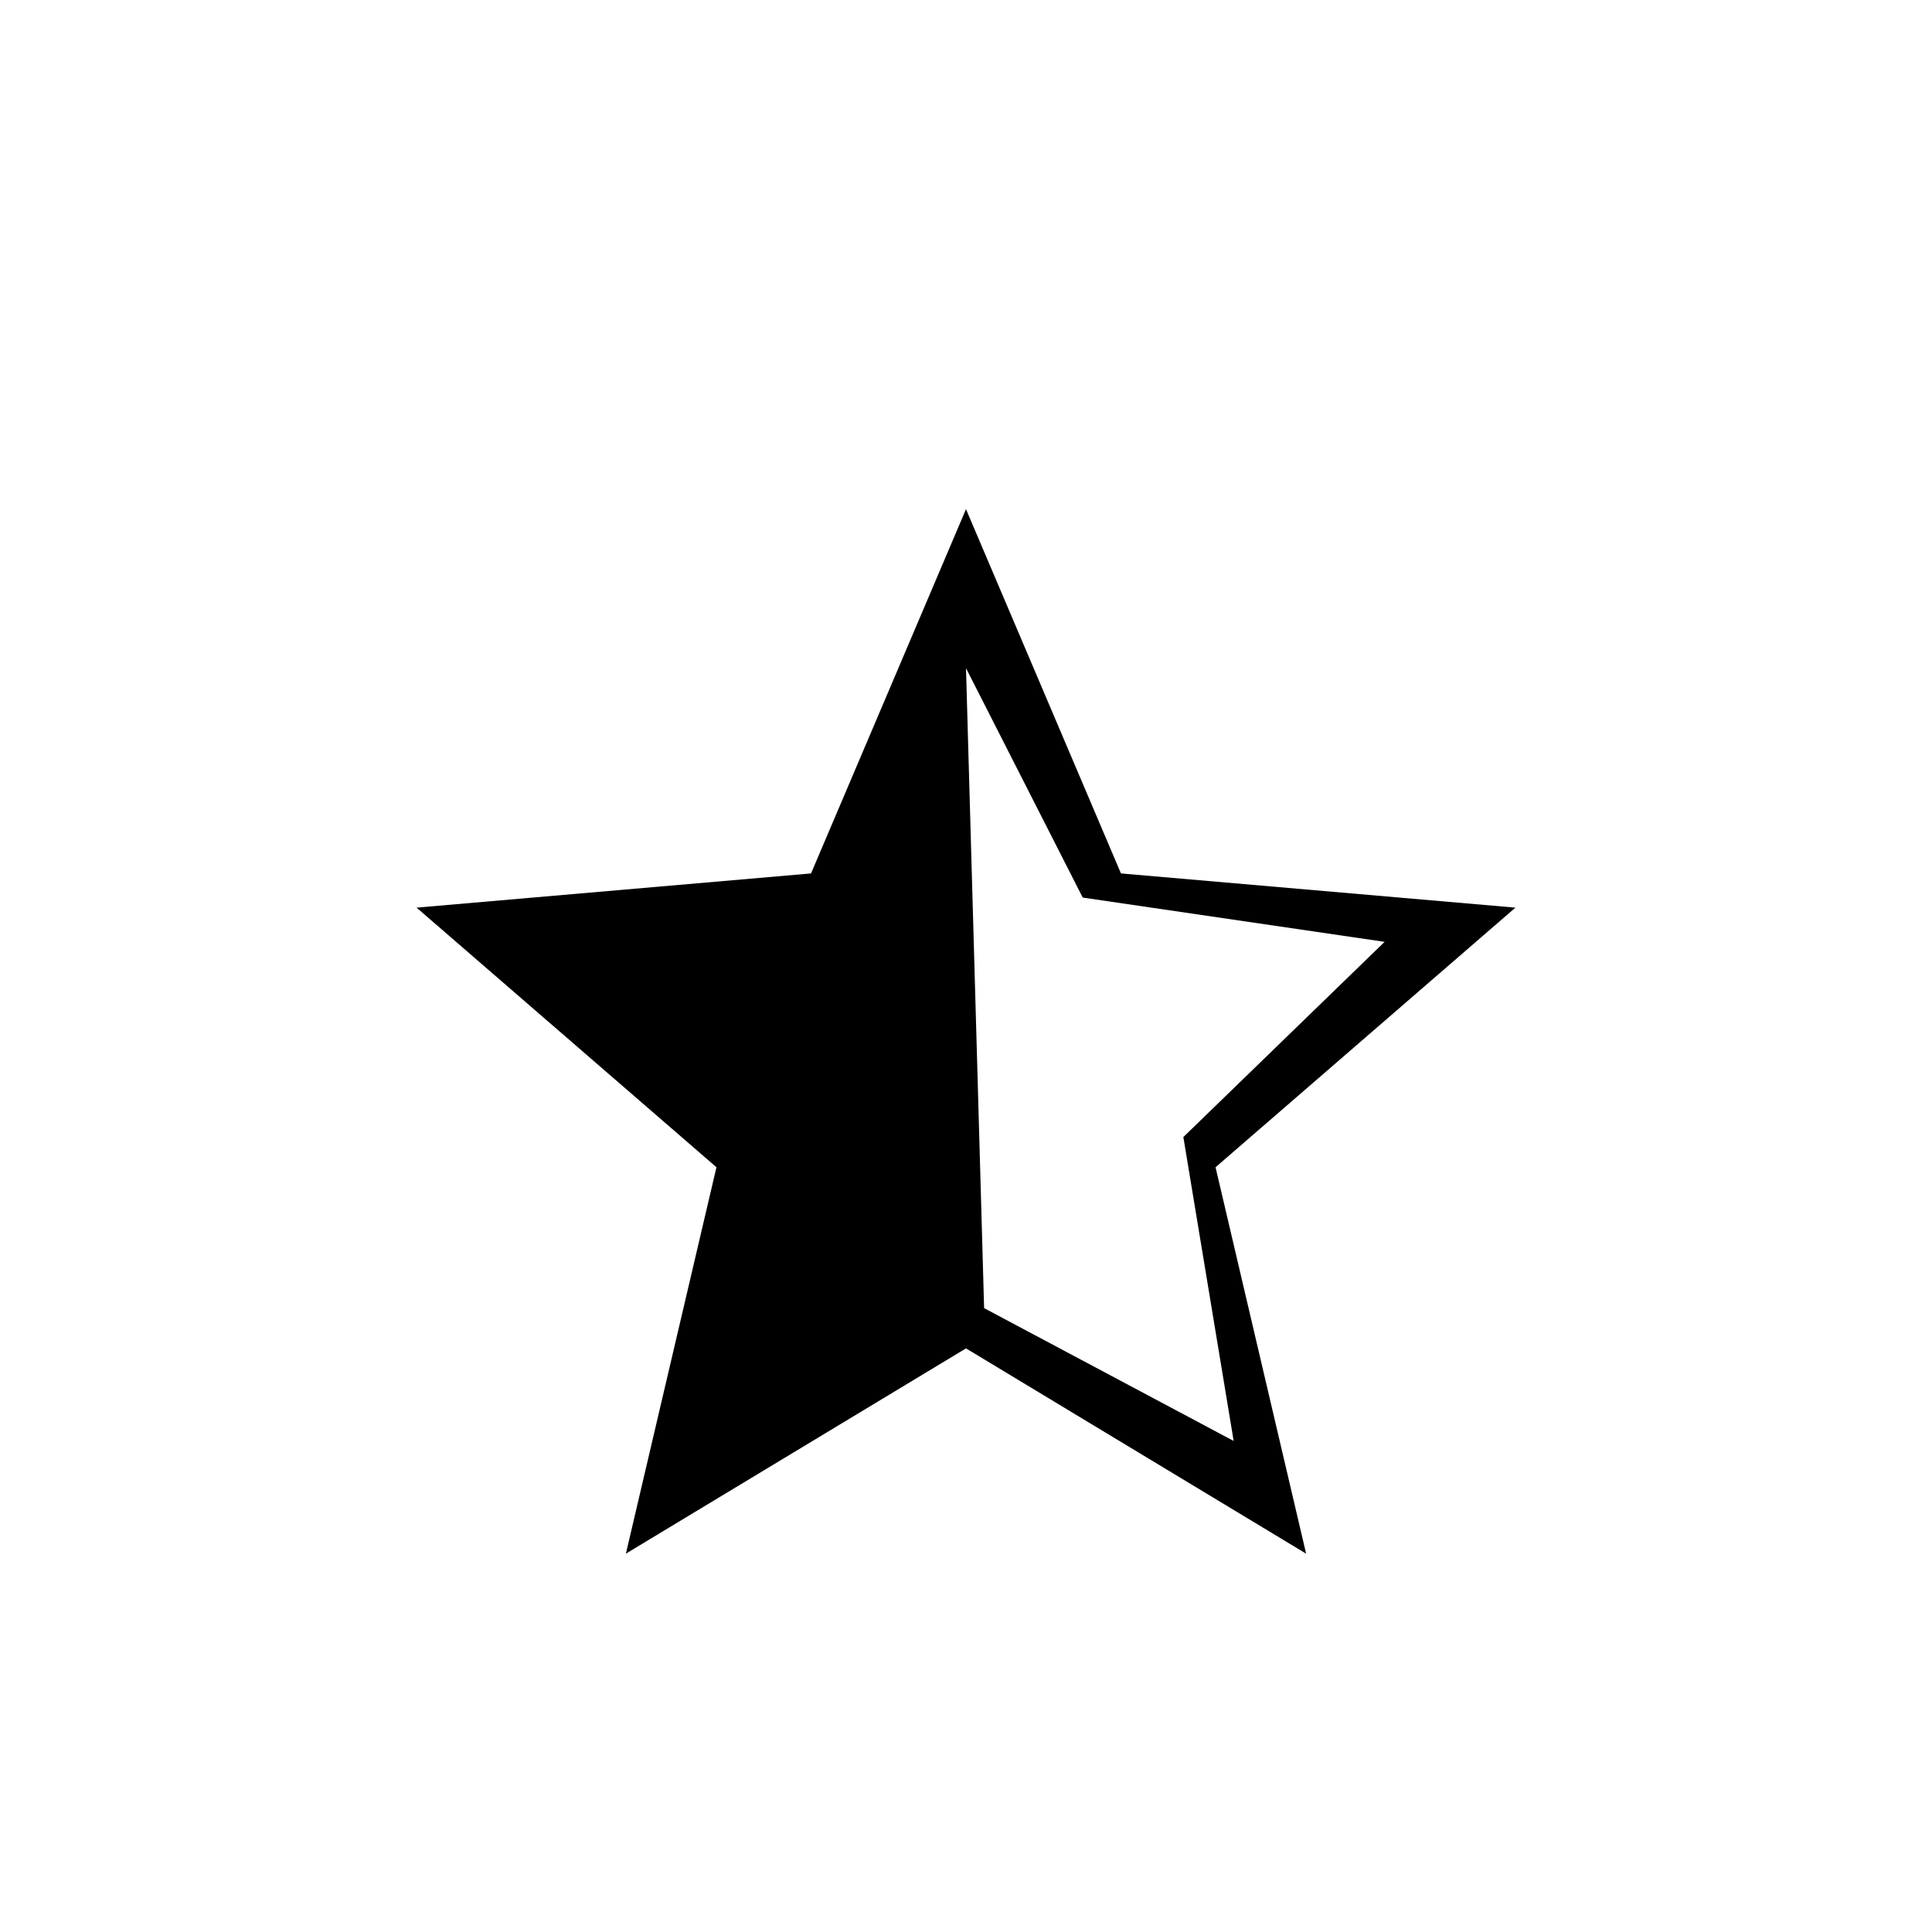 <svg xmlns="http://www.w3.org/2000/svg" width="48" height="48" viewBox="0 96 960 960"><path d="m480 428 9 318 124 66-25-151 100-97-150-22-58-114ZM311 868l45-192-149-129 196-17 77-181 77 181 196 17-149 129 45 192-169-102-169 102Z"/></svg>
